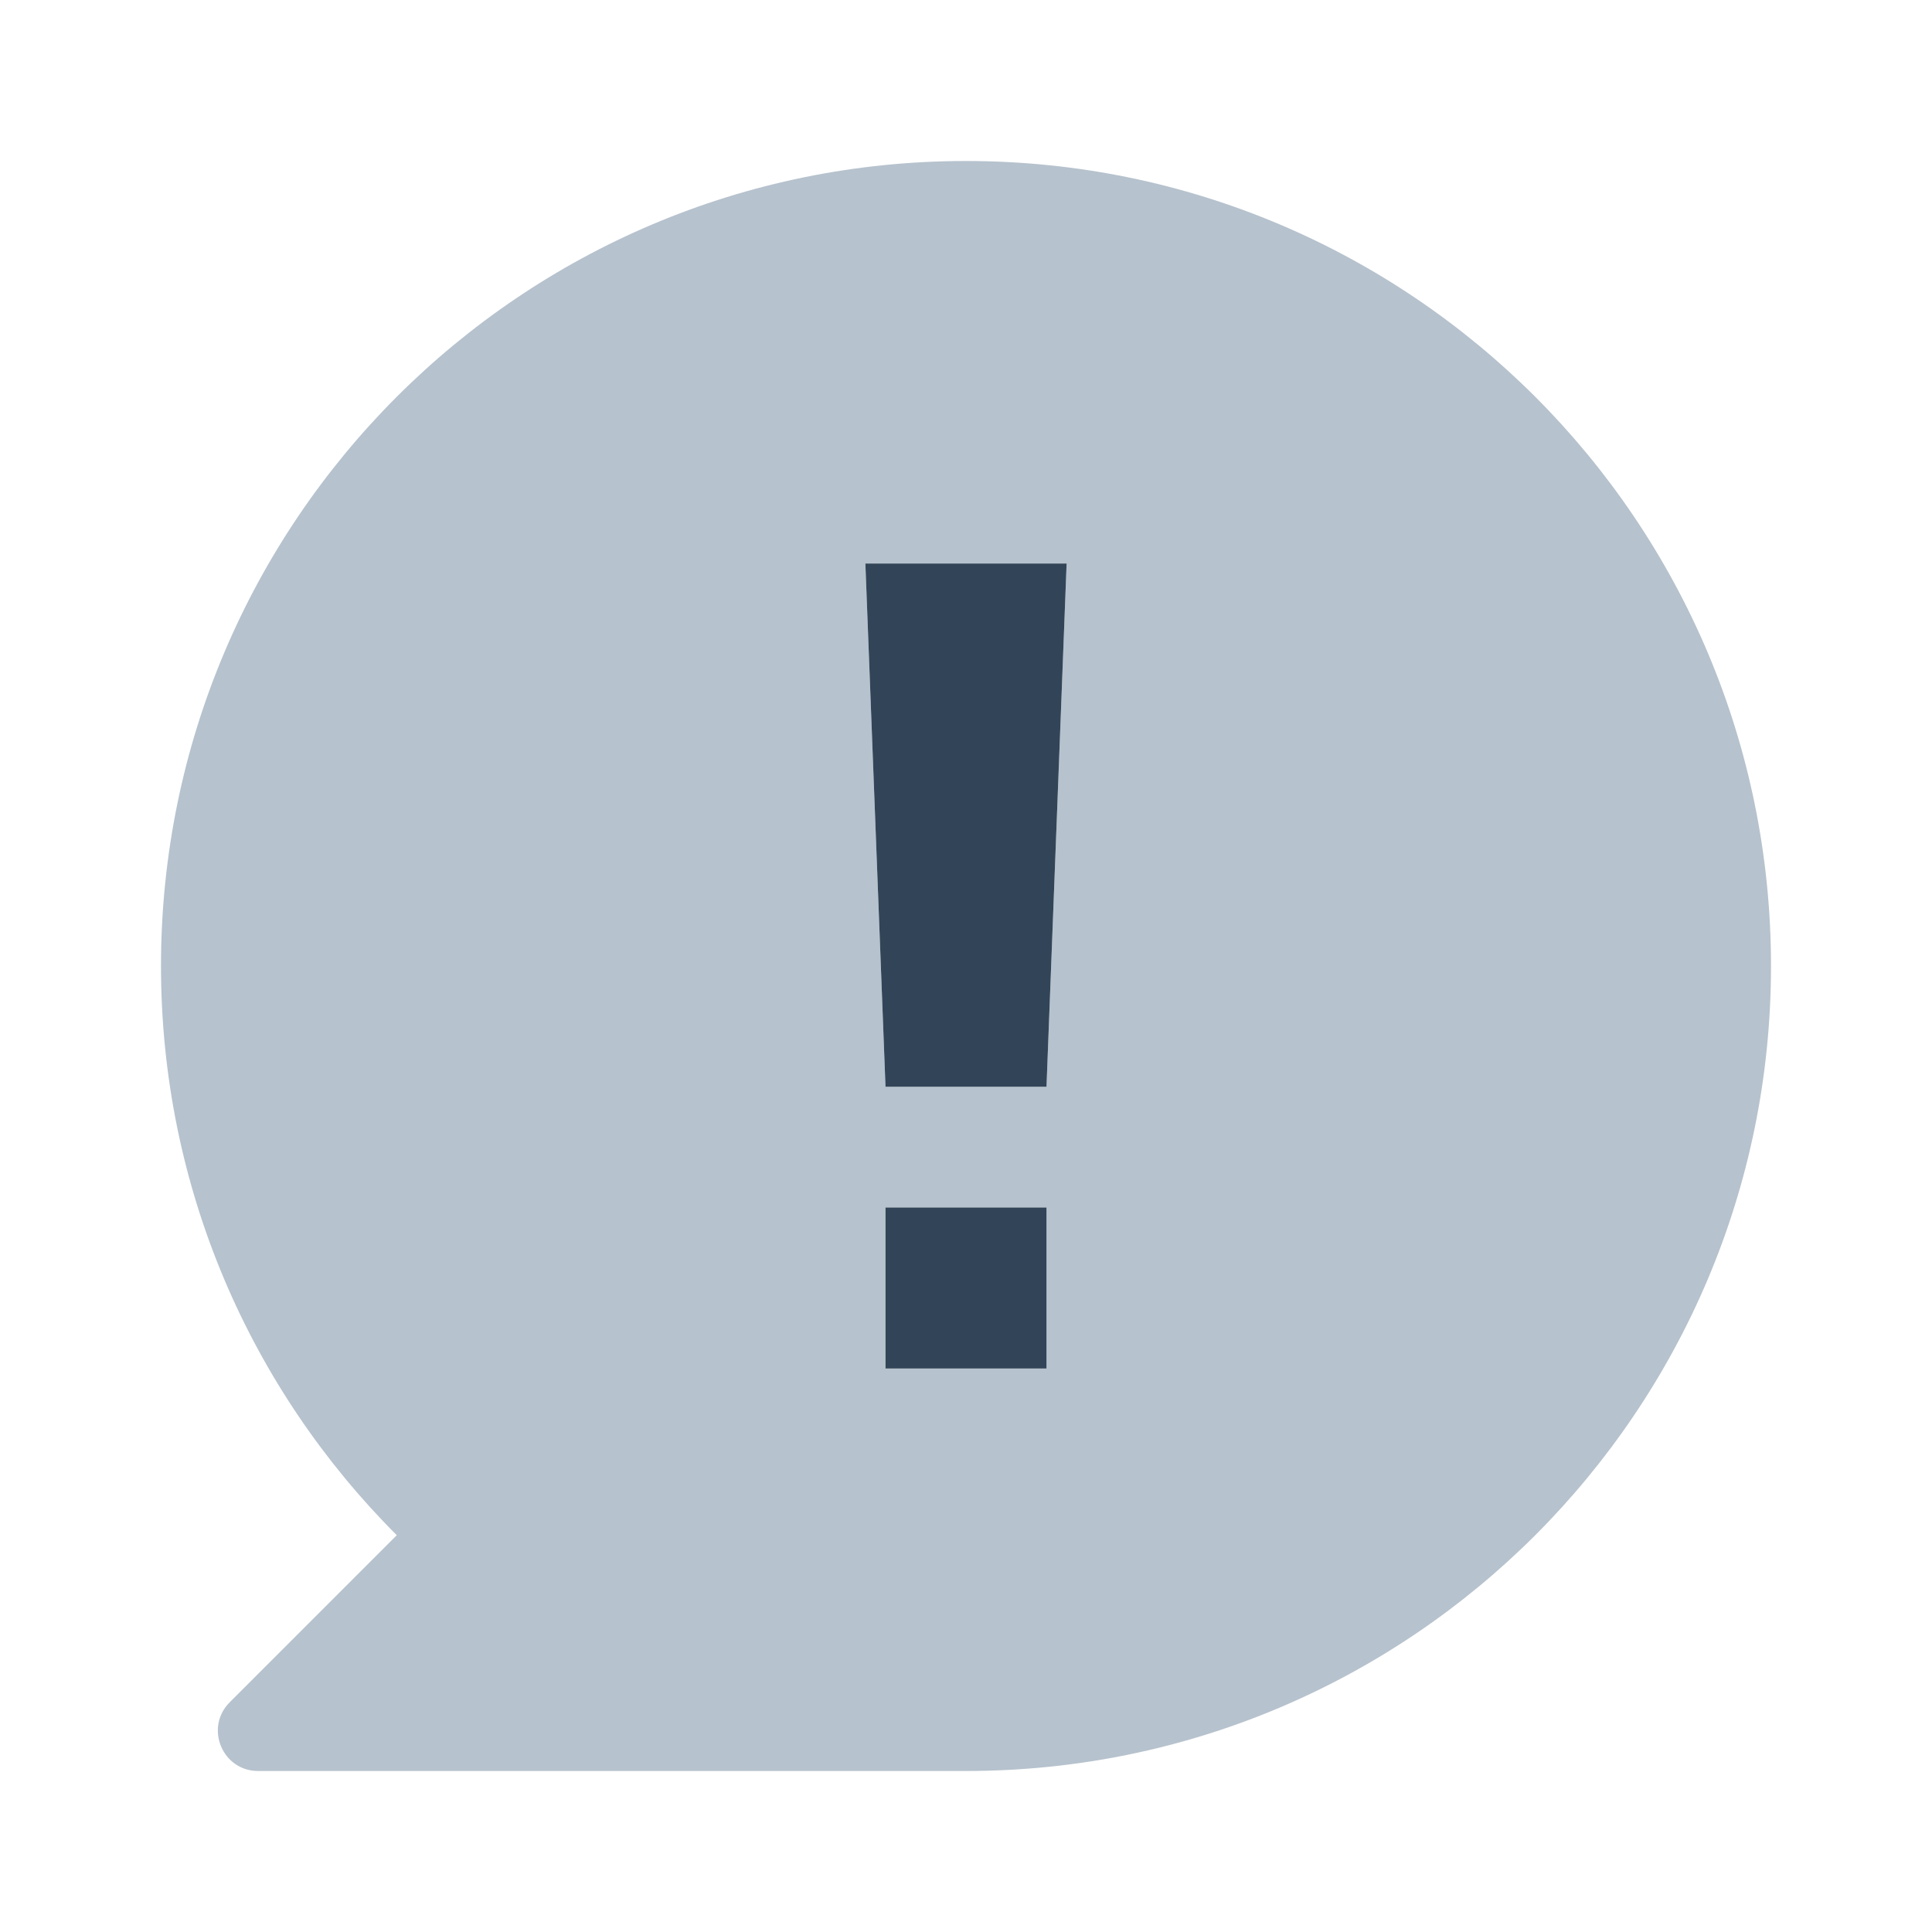 <svg width="48" height="48" viewBox="0 0 48 48" fill="none" xmlns="http://www.w3.org/2000/svg">
<path fill-rule="evenodd" clip-rule="evenodd" d="M44 24C44 35.046 35.046 44 24 44H6.414C5.523 44 5.077 42.923 5.707 42.293L9.858 38.142C6.239 34.523 4 29.523 4 24C4 12.954 12.954 4 24 4C35.046 4 44 12.954 44 24ZM26.5 14L26 27H22L21.5 14H26.5ZM22 34V30H26V34H22Z" fill="#B6C2CD"/>
<path d="M22 27H26L26.5 14H21.5L22 27Z" fill="#324558"/>
<path d="M26 30H22V34H26V30Z" fill="#324558"/>
</svg>

